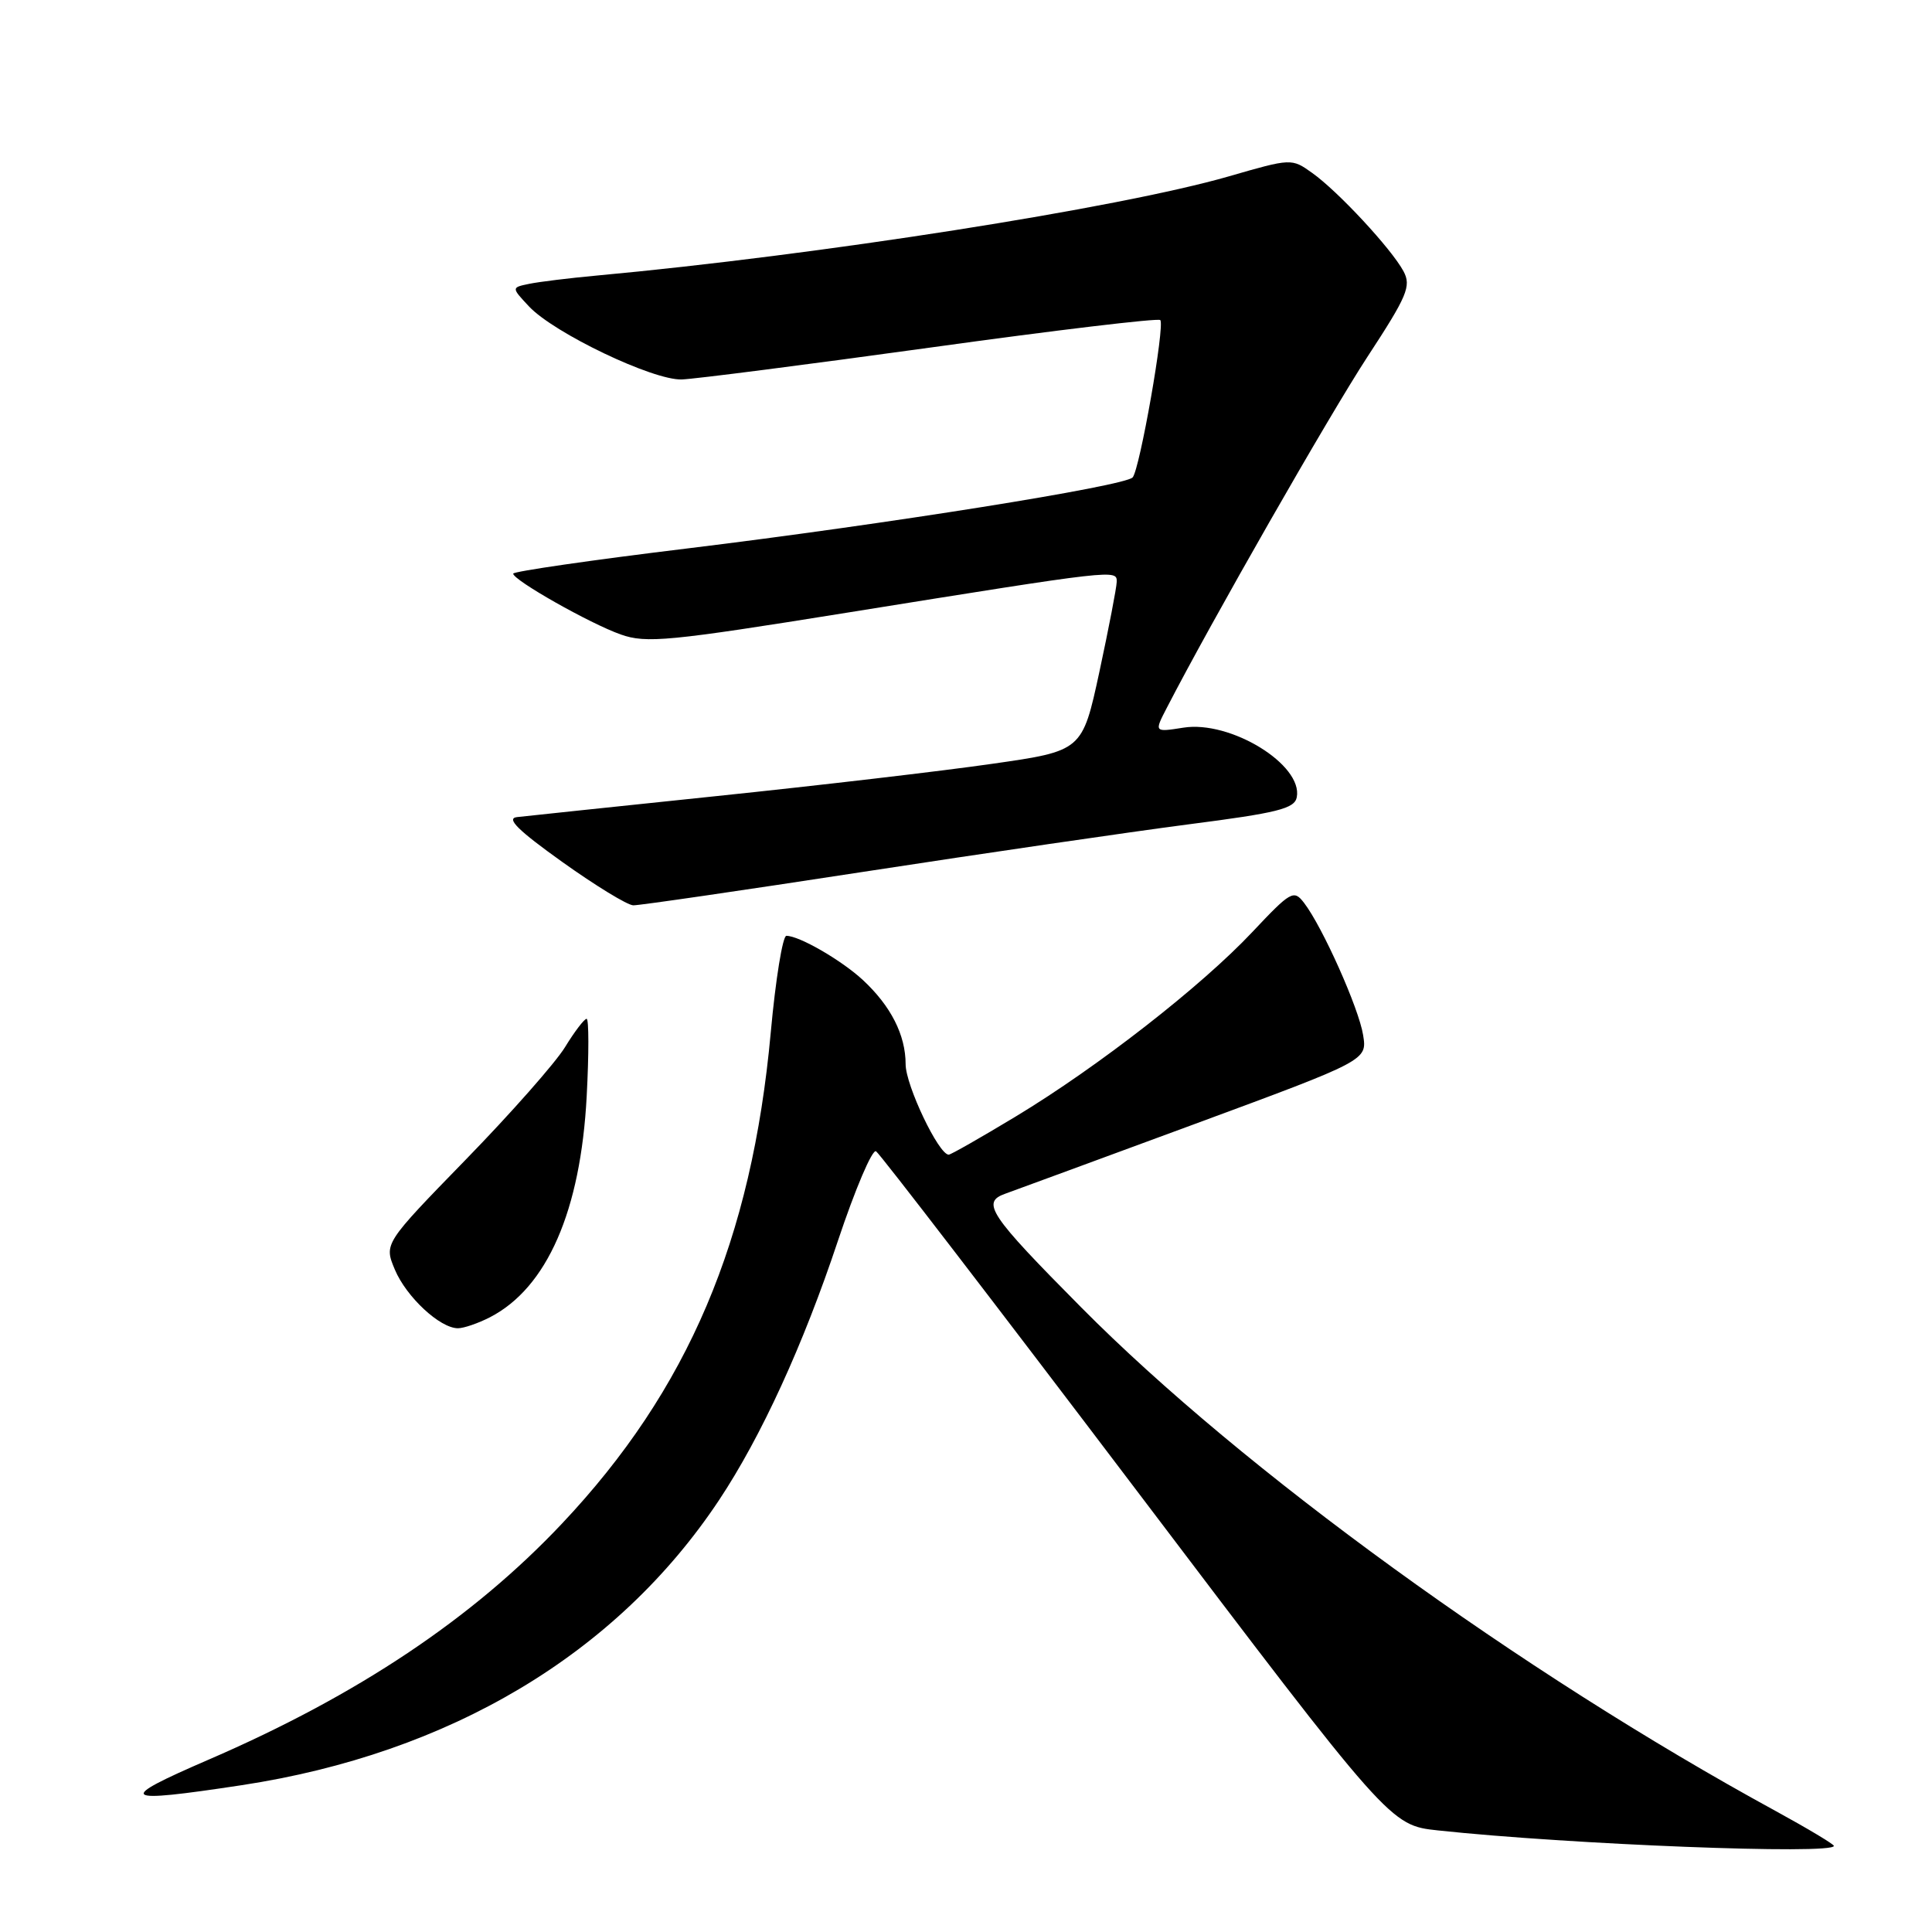 <?xml version="1.0" encoding="UTF-8" standalone="no"?>
<!DOCTYPE svg PUBLIC "-//W3C//DTD SVG 1.1//EN" "http://www.w3.org/Graphics/SVG/1.1/DTD/svg11.dtd" >
<svg xmlns="http://www.w3.org/2000/svg" xmlns:xlink="http://www.w3.org/1999/xlink" version="1.1" viewBox="0 0 256 256">
 <g >
 <path fill="currentColor"
d=" M 243.00 244.59 C 243.00 244.37 239.51 242.28 235.25 239.95 C 201.51 221.54 164.64 194.80 143.26 173.23 C 131.05 160.92 129.98 159.31 133.21 158.17 C 134.47 157.72 145.77 153.56 158.33 148.93 C 181.16 140.50 181.16 140.50 180.62 137.15 C 180.06 133.61 175.23 122.80 172.79 119.63 C 171.43 117.86 171.05 118.07 165.92 123.52 C 159.15 130.71 145.49 141.36 134.56 147.96 C 129.97 150.73 125.99 153.00 125.71 153.00 C 124.38 153.00 120.00 143.80 120.00 141.02 C 120.00 137.15 118.05 133.31 114.34 129.86 C 111.51 127.24 105.91 124.00 104.20 124.00 C 103.71 124.00 102.77 129.76 102.13 136.80 C 99.62 164.32 91.18 184.17 74.47 201.88 C 62.62 214.45 47.38 224.63 27.67 233.15 C 15.25 238.52 15.85 239.00 32.00 236.55 C 59.63 232.35 81.75 219.14 95.28 198.77 C 100.87 190.35 106.43 178.22 111.03 164.41 C 113.31 157.58 115.58 152.24 116.08 152.55 C 116.58 152.86 132.11 173.08 150.60 197.49 C 184.20 241.86 184.20 241.86 190.54 242.54 C 207.97 244.41 243.00 245.78 243.00 244.59 Z  M 64.93 174.54 C 72.49 170.63 76.94 160.45 77.74 145.25 C 78.04 139.61 78.03 135.00 77.73 135.00 C 77.42 135.00 76.13 136.69 74.87 138.75 C 73.61 140.81 67.70 147.51 61.73 153.64 C 50.88 164.79 50.88 164.79 52.32 168.23 C 53.84 171.85 58.30 176.00 60.68 176.00 C 61.46 176.00 63.37 175.34 64.93 174.54 Z  M 114.41 115.52 C 130.41 113.06 149.80 110.23 157.49 109.23 C 169.30 107.71 171.54 107.15 171.83 105.64 C 172.66 101.33 163.03 95.42 156.80 96.42 C 152.93 97.03 152.93 97.03 154.62 93.77 C 160.43 82.49 176.11 55.07 181.16 47.33 C 186.49 39.19 187.02 37.91 185.97 35.94 C 184.38 32.98 177.31 25.36 173.88 22.92 C 171.15 20.97 171.12 20.97 162.82 23.37 C 148.25 27.57 108.45 33.81 79.00 36.52 C 75.42 36.85 71.43 37.34 70.12 37.61 C 67.75 38.10 67.75 38.10 70.10 40.61 C 73.43 44.15 86.53 50.41 90.34 50.28 C 92.08 50.22 106.94 48.31 123.37 46.04 C 139.79 43.76 153.46 42.13 153.74 42.41 C 154.39 43.06 151.02 62.24 150.08 63.26 C 149.01 64.42 117.41 69.46 91.25 72.65 C 78.46 74.20 68.00 75.72 68.00 76.01 C 68.00 76.87 78.19 82.64 82.25 84.07 C 85.62 85.27 88.61 84.98 112.25 81.18 C 148.00 75.44 148.01 75.44 147.97 77.11 C 147.95 77.88 146.92 83.22 145.68 89.00 C 143.41 99.50 143.41 99.50 131.46 101.21 C 124.88 102.16 108.47 104.08 95.00 105.48 C 81.53 106.89 69.60 108.14 68.50 108.27 C 67.03 108.44 68.64 110.02 74.50 114.21 C 78.90 117.35 83.13 119.94 83.91 119.96 C 84.68 119.98 98.41 117.98 114.41 115.52 Z "/>
</g>
</svg>